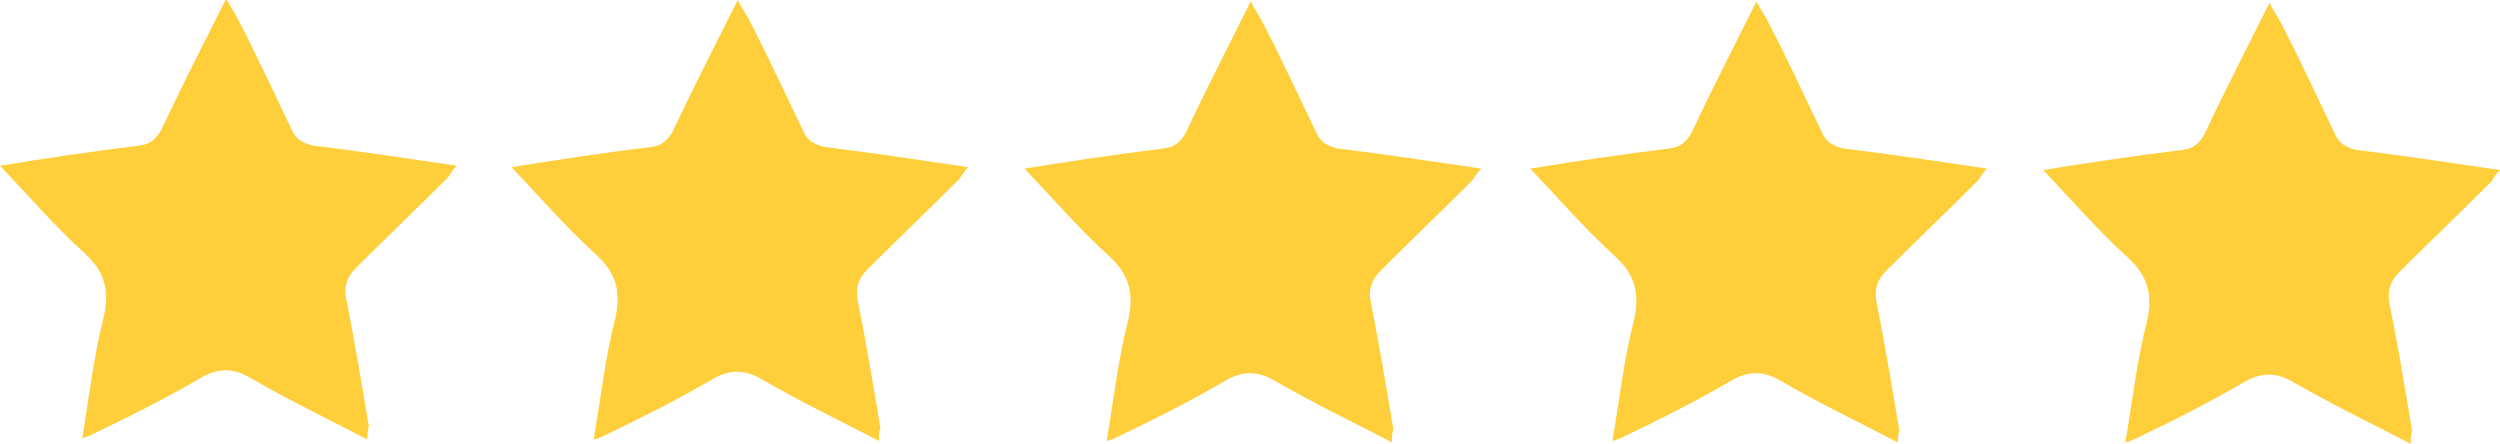 <?xml version="1.0" encoding="utf-8"?>
<!-- Generator: Adobe Illustrator 24.2.0, SVG Export Plug-In . SVG Version: 6.00 Build 0)  -->
<svg version="1.1" id="Layer_1" xmlns="http://www.w3.org/2000/svg" xmlns:xlink="http://www.w3.org/1999/xlink" x="0px" y="0px"
	 viewBox="0 0 173.5 30.8" style="enable-background:new 0 0 173.5 30.8;" xml:space="preserve">
<style type="text/css">
	.st0{fill:#FFCF3B;}
</style>
<g>
	<path class="st0" d="M61,30.6c-2.7-1.4-5.4-2.7-8-4.2c-1.3-0.8-2.4-0.8-3.7,0c-2.4,1.4-4.8,2.6-7.3,3.8c-0.2,0.1-0.4,0.2-0.8,0.3
		c0.5-2.9,0.8-5.7,1.5-8.4c0.4-1.8,0.1-3.1-1.3-4.4c-2.1-1.9-4-4.1-5.9-6.1c3.1-0.5,6.4-1,9.7-1.4c0.7-0.1,1.1-0.4,1.5-1.1
		c1.4-3,2.9-5.9,4.5-9.1c0.3,0.6,0.6,1,0.8,1.4c1.3,2.5,2.5,5.1,3.7,7.6c0.3,0.7,0.7,1,1.5,1.2c3.3,0.4,6.6,0.9,10,1.4
		c-0.3,0.3-0.4,0.5-0.6,0.8c-2.1,2.1-4.3,4.2-6.4,6.3c-0.6,0.6-0.8,1.2-0.7,2c0.6,3,1.1,6,1.6,9C61,30,61,30.2,61,30.6z"/>
	<g>
		<path class="st0" d="M96.6,30.7c-2.7-1.4-5.4-2.7-8-4.2c-1.3-0.8-2.4-0.8-3.7,0c-2.4,1.4-4.8,2.6-7.3,3.8
			c-0.2,0.1-0.4,0.2-0.8,0.3c0.5-2.9,0.8-5.7,1.5-8.4c0.4-1.8,0.1-3.1-1.3-4.4c-2.1-1.9-4-4.1-5.9-6.1c3.1-0.5,6.4-1,9.7-1.4
			c0.7-0.1,1.1-0.4,1.5-1.1c1.4-3,2.9-5.9,4.5-9.1c0.3,0.6,0.6,1,0.8,1.4c1.3,2.5,2.5,5.1,3.7,7.6c0.3,0.7,0.7,1,1.5,1.2
			c3.3,0.4,6.6,0.9,10,1.4c-0.3,0.3-0.4,0.5-0.6,0.8c-2.1,2.1-4.3,4.2-6.4,6.3c-0.6,0.6-0.8,1.2-0.7,2c0.6,3,1.1,6,1.6,9
			C96.6,30.1,96.6,30.4,96.6,30.7z"/>
	</g>
	<g>
		<path class="st0" d="M131.7,30.7c-2.7-1.4-5.4-2.7-8-4.2c-1.3-0.8-2.4-0.8-3.7,0c-2.4,1.4-4.8,2.6-7.3,3.8
			c-0.2,0.1-0.4,0.2-0.8,0.3c0.5-2.9,0.8-5.7,1.5-8.4c0.4-1.8,0.1-3.1-1.3-4.4c-2.1-1.9-4-4.1-5.9-6.1c3.1-0.5,6.4-1,9.7-1.4
			c0.7-0.1,1.1-0.4,1.5-1.1c1.4-3,2.9-5.9,4.5-9.1c0.3,0.6,0.6,1,0.8,1.4c1.3,2.5,2.5,5.1,3.7,7.6c0.3,0.7,0.7,1,1.5,1.2
			c3.3,0.4,6.6,0.9,10,1.4c-0.3,0.3-0.4,0.5-0.6,0.8c-2.1,2.1-4.3,4.2-6.4,6.3c-0.6,0.6-0.8,1.2-0.7,2c0.6,3,1.1,6,1.6,9
			C131.8,30,131.7,30.3,131.7,30.7z"/>
		<g>
			<path class="st0" d="M167.3,30.8c-2.7-1.4-5.4-2.7-8-4.2c-1.3-0.8-2.4-0.8-3.7,0c-2.4,1.4-4.8,2.6-7.3,3.8
				c-0.2,0.1-0.4,0.2-0.8,0.3c0.5-2.9,0.8-5.7,1.5-8.4c0.4-1.8,0.1-3.1-1.3-4.4c-2.1-1.9-4-4.1-5.9-6.1c3.1-0.5,6.4-1,9.7-1.4
				c0.7-0.1,1.1-0.4,1.5-1.1c1.4-3,2.9-5.9,4.5-9.1c0.3,0.6,0.6,1,0.8,1.4c1.3,2.5,2.5,5.1,3.7,7.6c0.3,0.7,0.7,1,1.5,1.2
				c3.3,0.4,6.6,0.9,10,1.4c-0.3,0.3-0.4,0.5-0.6,0.8c-2.1,2.1-4.3,4.2-6.4,6.3c-0.6,0.6-0.8,1.2-0.7,2c0.6,3,1.1,6,1.6,9
				C167.3,30.2,167.3,30.4,167.3,30.8z"/>
		</g>
	</g>
	<g>
		<path class="st0" d="M25.5,30.5c-2.7-1.4-5.4-2.7-8-4.2c-1.3-0.8-2.4-0.8-3.7,0c-2.4,1.4-4.8,2.6-7.3,3.8
			c-0.2,0.1-0.4,0.2-0.8,0.3c0.5-2.9,0.8-5.7,1.5-8.4c0.4-1.8,0.1-3.1-1.3-4.4c-2.1-1.9-4-4.1-5.9-6.1c3.1-0.5,6.4-1,9.7-1.4
			c0.7-0.1,1.1-0.4,1.5-1.1c1.4-3,2.9-5.9,4.5-9.1c0.3,0.6,0.6,1,0.8,1.4c1.3,2.5,2.5,5.1,3.7,7.6c0.3,0.7,0.7,1,1.5,1.2
			c3.3,0.4,6.6,0.9,10,1.4c-0.3,0.3-0.4,0.5-0.6,0.8c-2.1,2.1-4.3,4.2-6.4,6.3c-0.6,0.6-0.8,1.2-0.7,2c0.6,3,1.1,6,1.6,9
			C25.5,29.9,25.5,30.1,25.5,30.5z"/>
	</g>
</g>
</svg>
